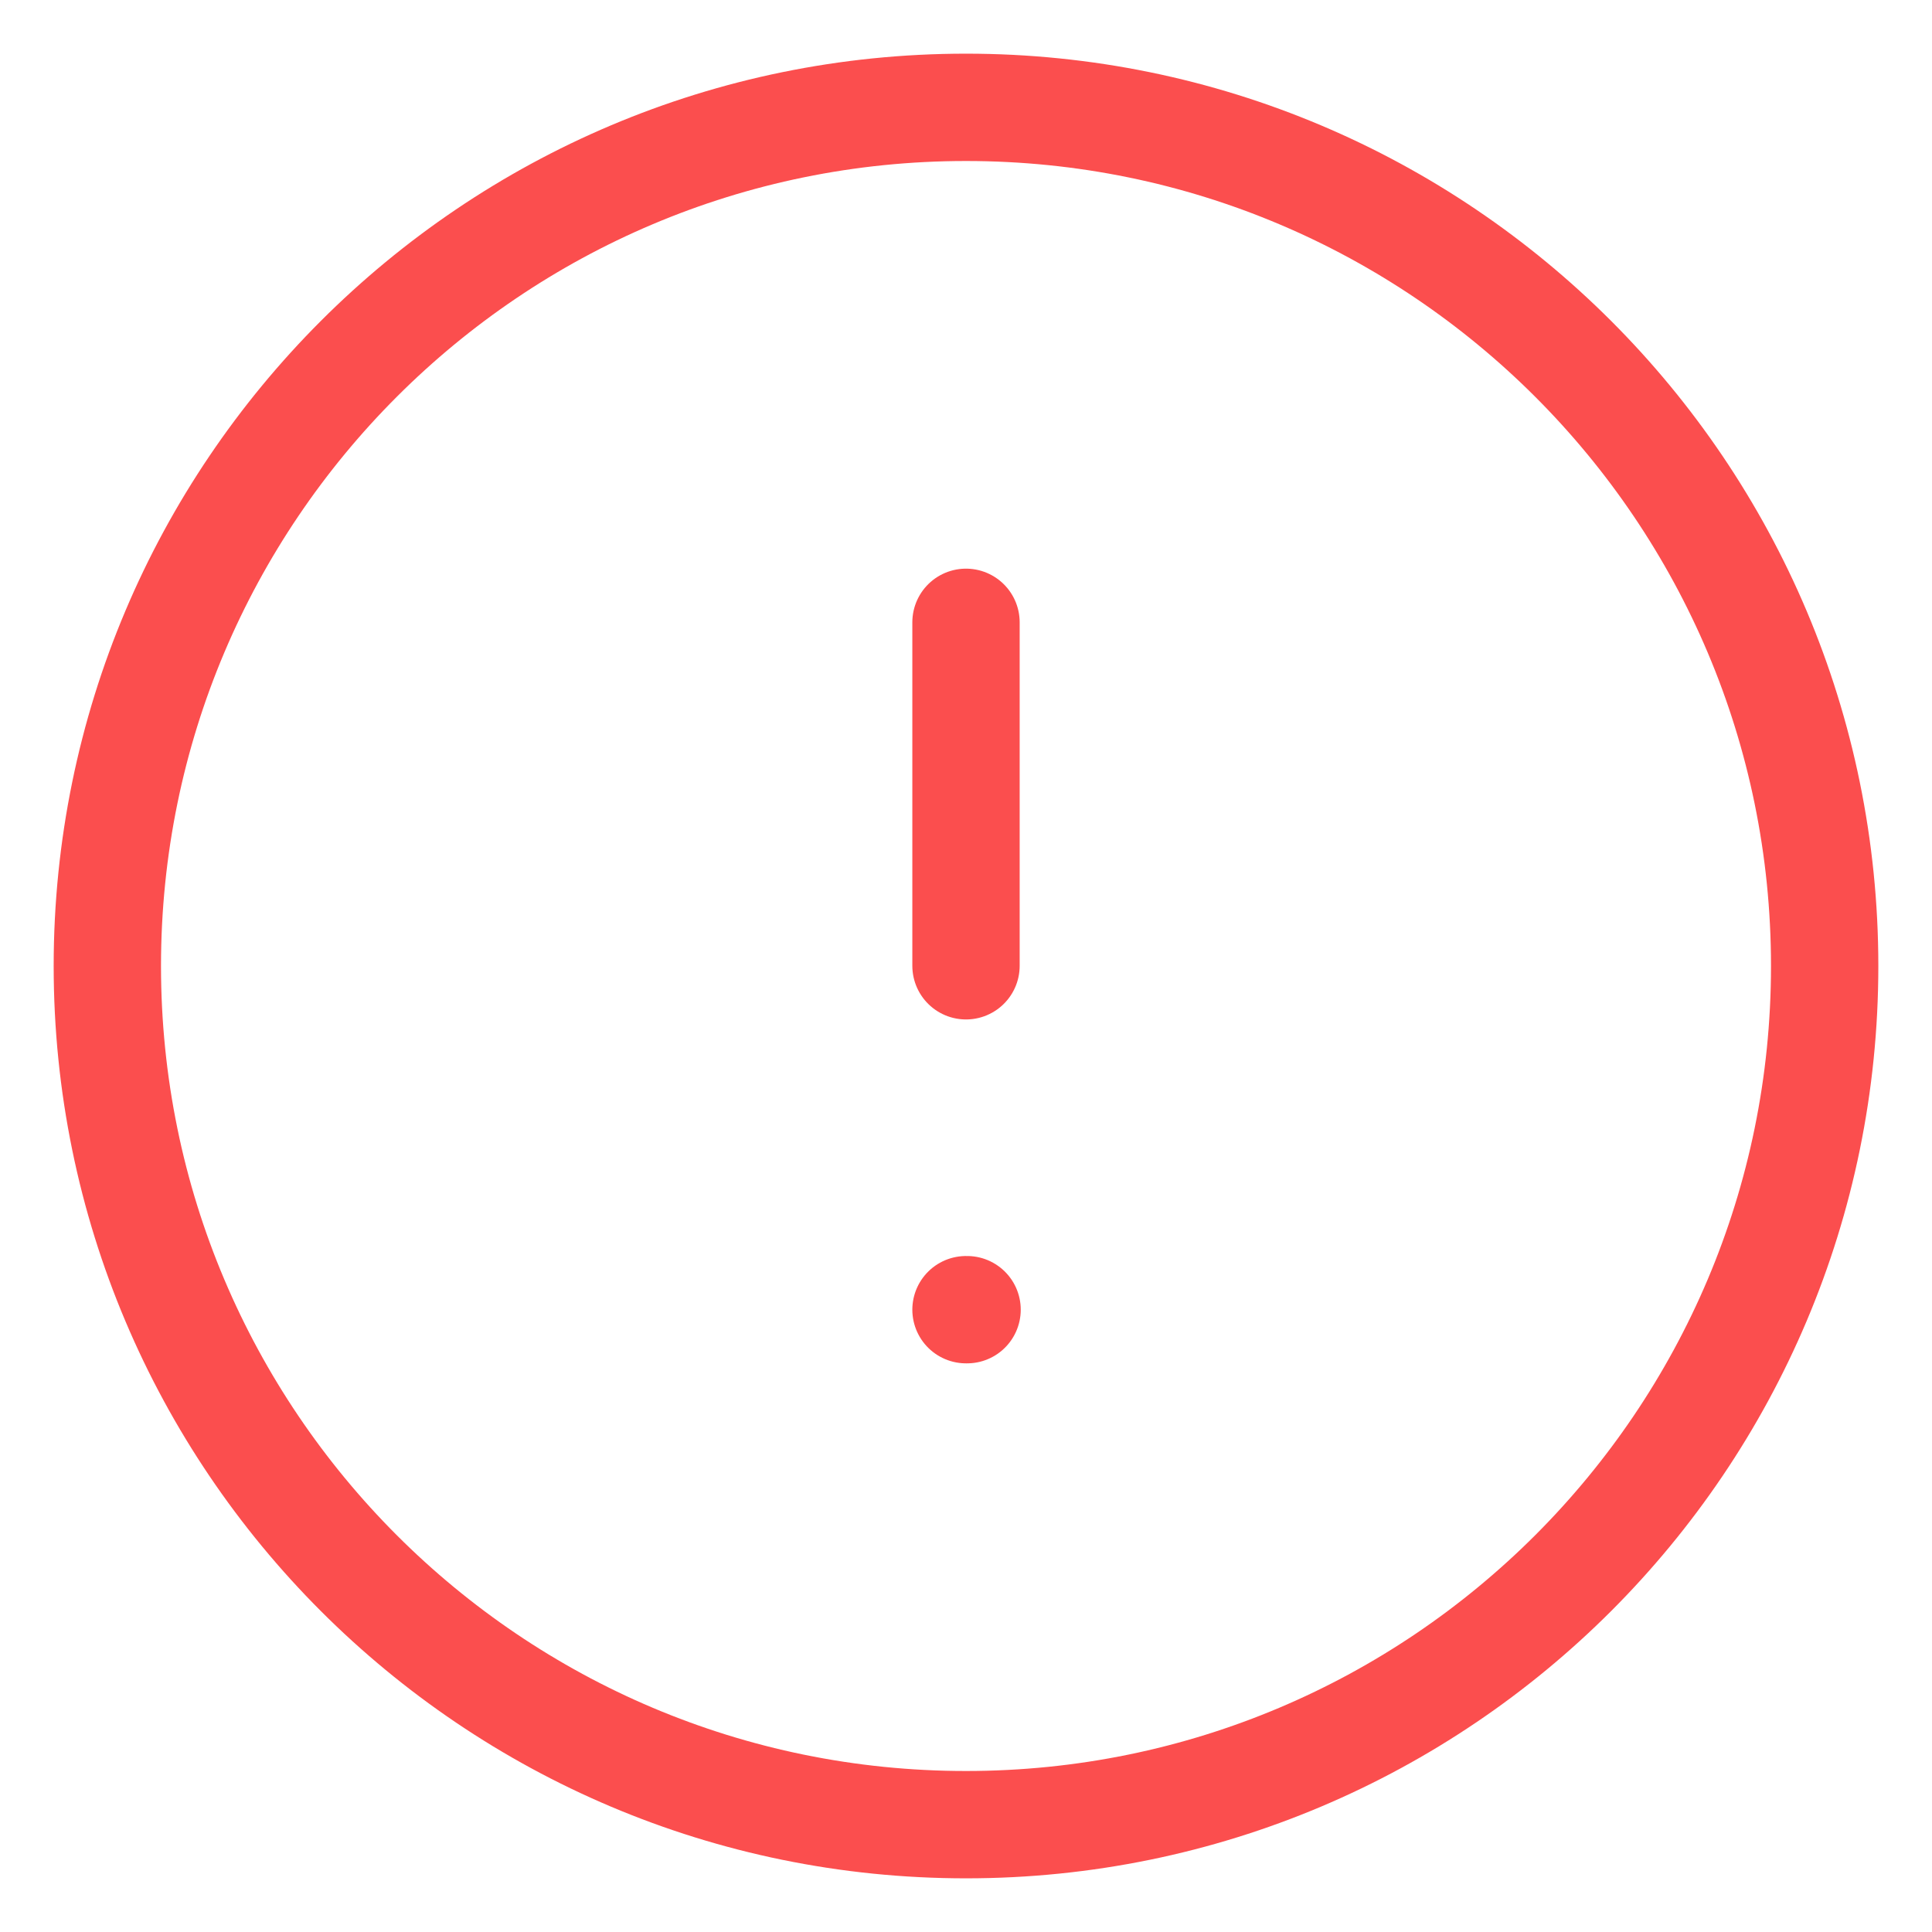 <svg width="18" height="18" viewBox="0 0 18 18" fill="none" xmlns="http://www.w3.org/2000/svg">
    <path d="M9 17C13.418 17 17 13.418 17 9C17 4.582 13.418 1 9 1C4.582 1 1 4.582 1 9C1 13.418 4.582 17 9 17Z" stroke="#FB4E4E" stroke-linecap="round" stroke-linejoin="round"/>
    <path d="M9 5.798V8.998" stroke="#FB4E4E" stroke-linecap="round" stroke-linejoin="round"/>
    <path d="M9 12.202H9.01" stroke="#FB4E4E" stroke-linecap="round" stroke-linejoin="round"/>
</svg>
